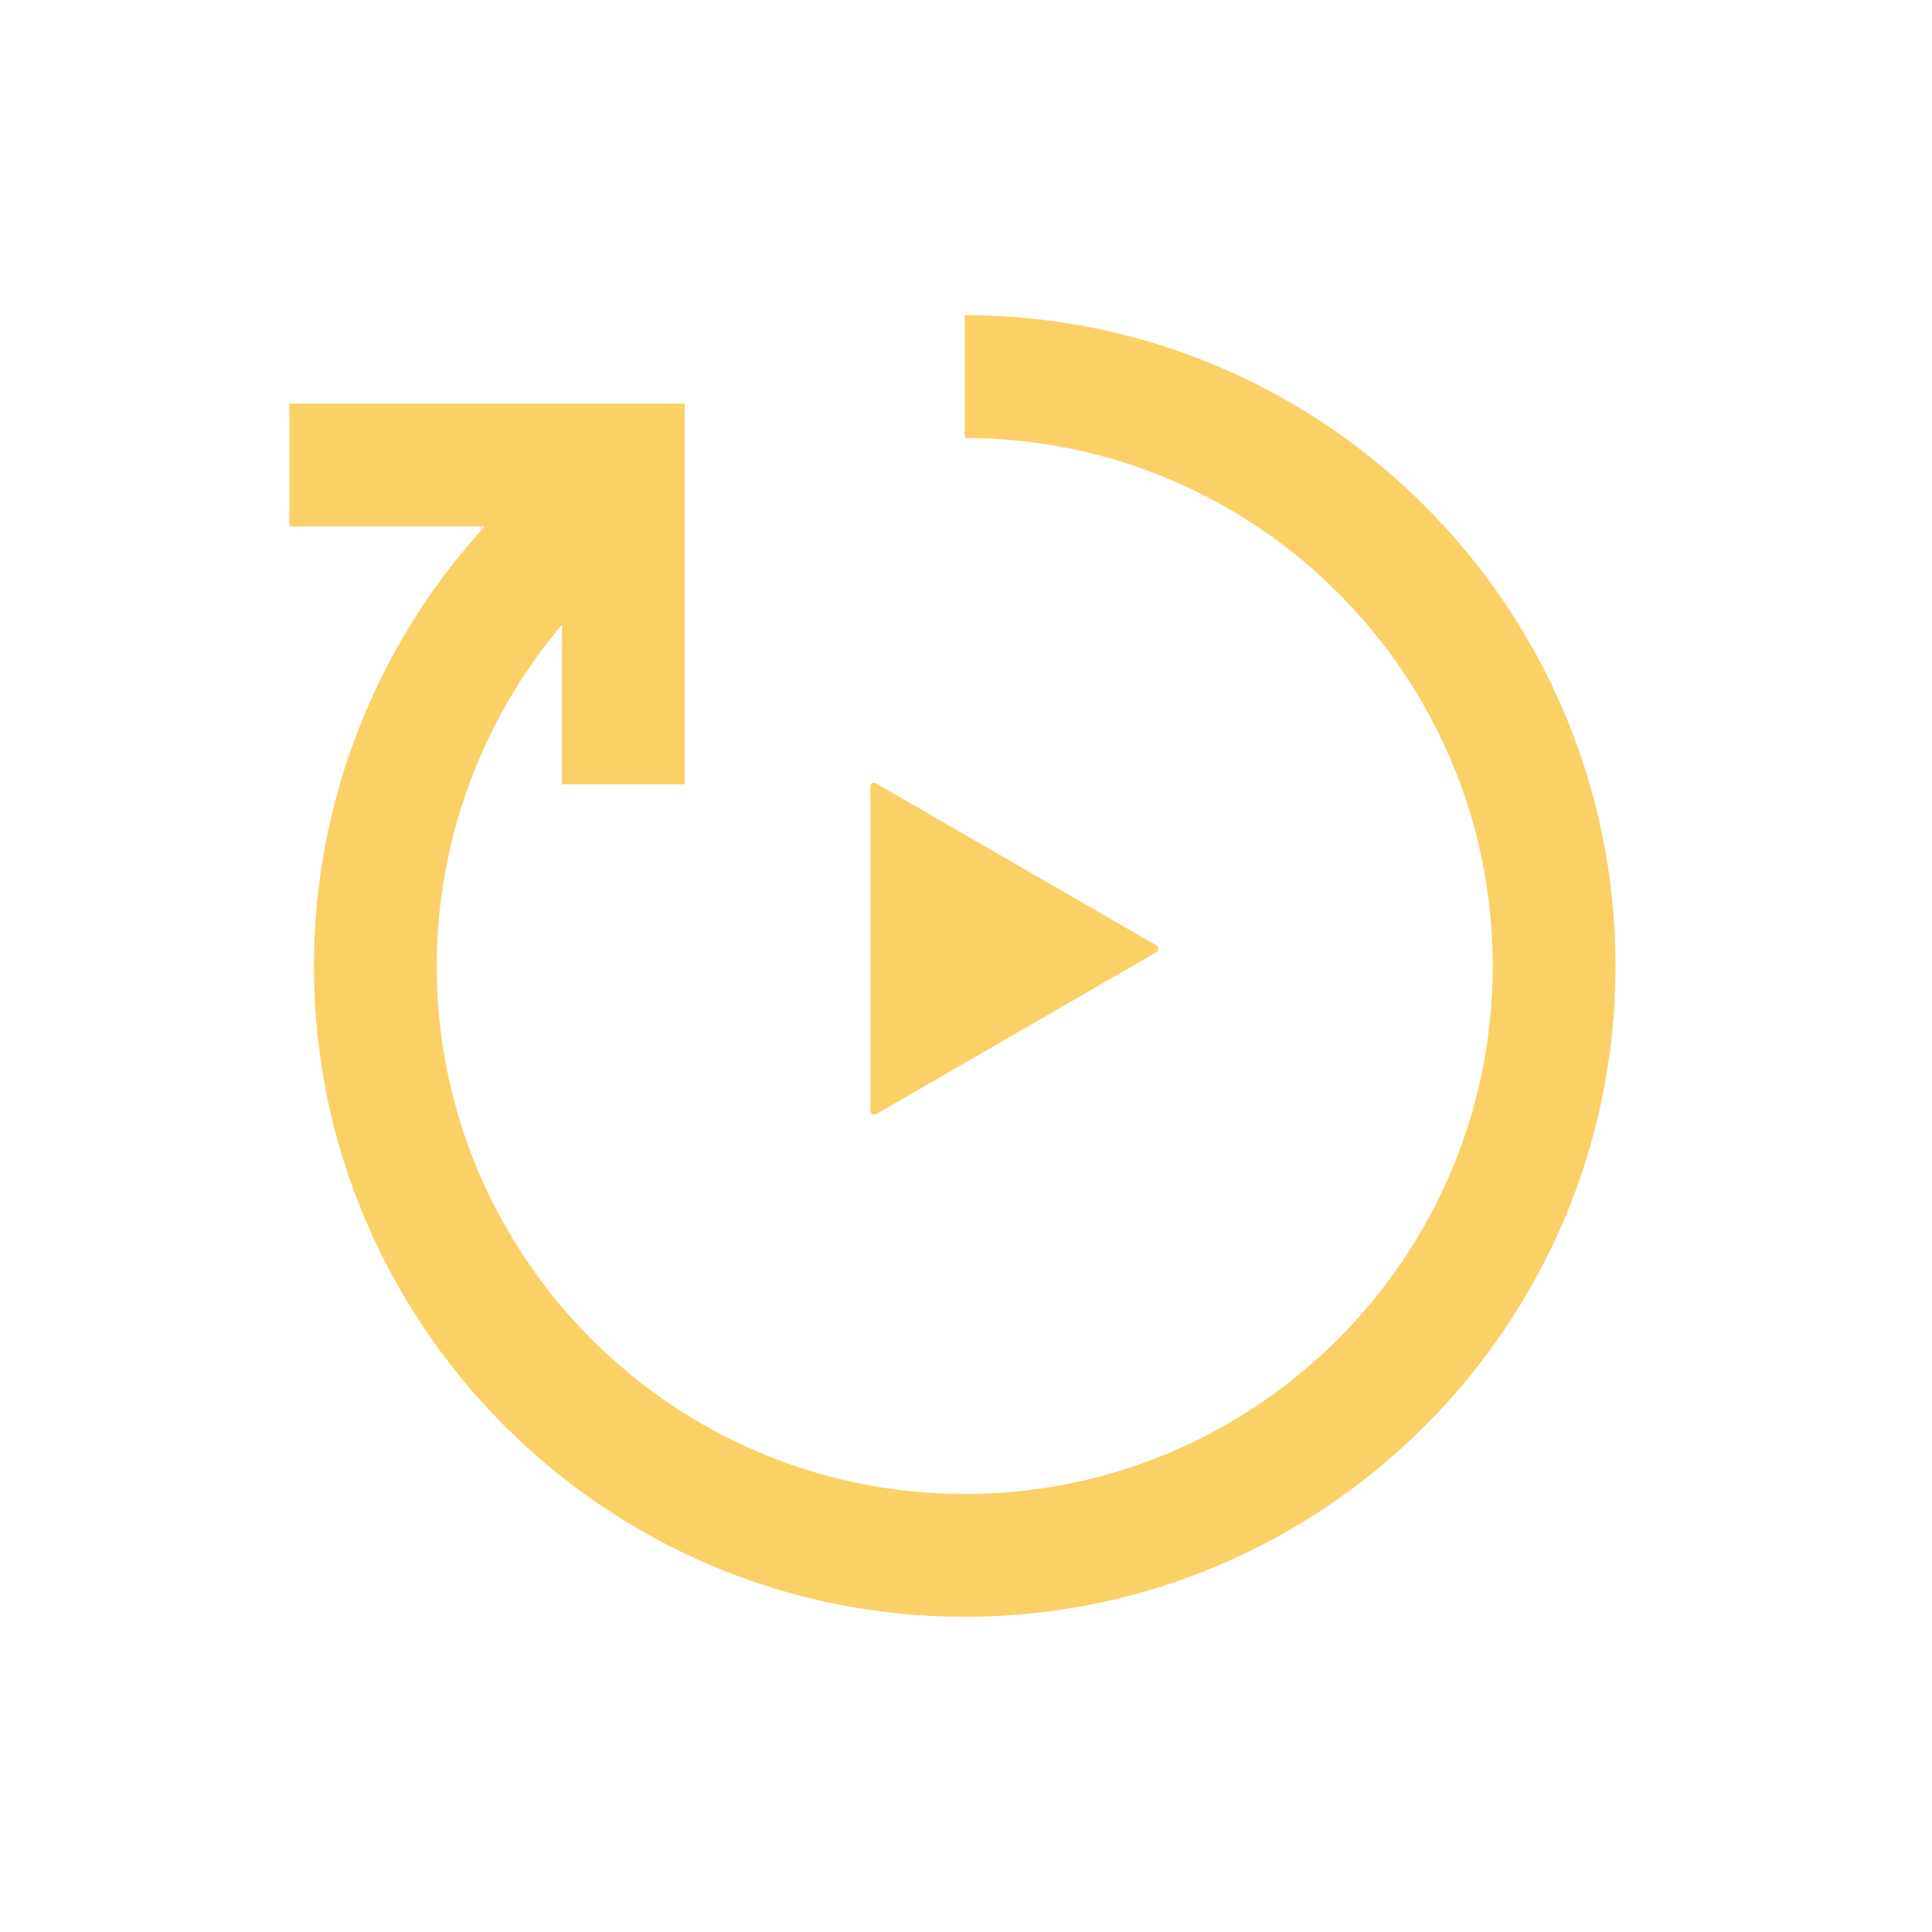 <svg t="1611836601719" class="icon" viewBox="0 0 1024 1024" version="1.1" xmlns="http://www.w3.org/2000/svg" p-id="651" width="128" height="128"><path d="M511.326 167.061v65.083c154.376 0 279.856 125.48 279.856 279.856S665.702 791.856 511.326 791.856 231.47 666.376 231.47 512c0-66.384 23.95-130.686 66.384-180.93V415.678h65.083v-201.757h-209.566v65.083h103.612c-58.054 63.26-90.595 146.566-90.595 232.996 0 190.302 154.637 344.939 344.939 344.939S856.264 702.302 856.264 512 701.628 167.061 511.326 167.061z" fill="#fad067" p-id="652"></path><path d="M612.855 501.066l-148.649-85.909c-1.302-0.781-2.864 0.26-2.864 1.822v171.818c0 1.562 1.562 2.343 2.864 1.822l148.649-85.909c1.302-0.781 1.302-2.864 0-3.645z" fill="#fad067" p-id="653"></path></svg>